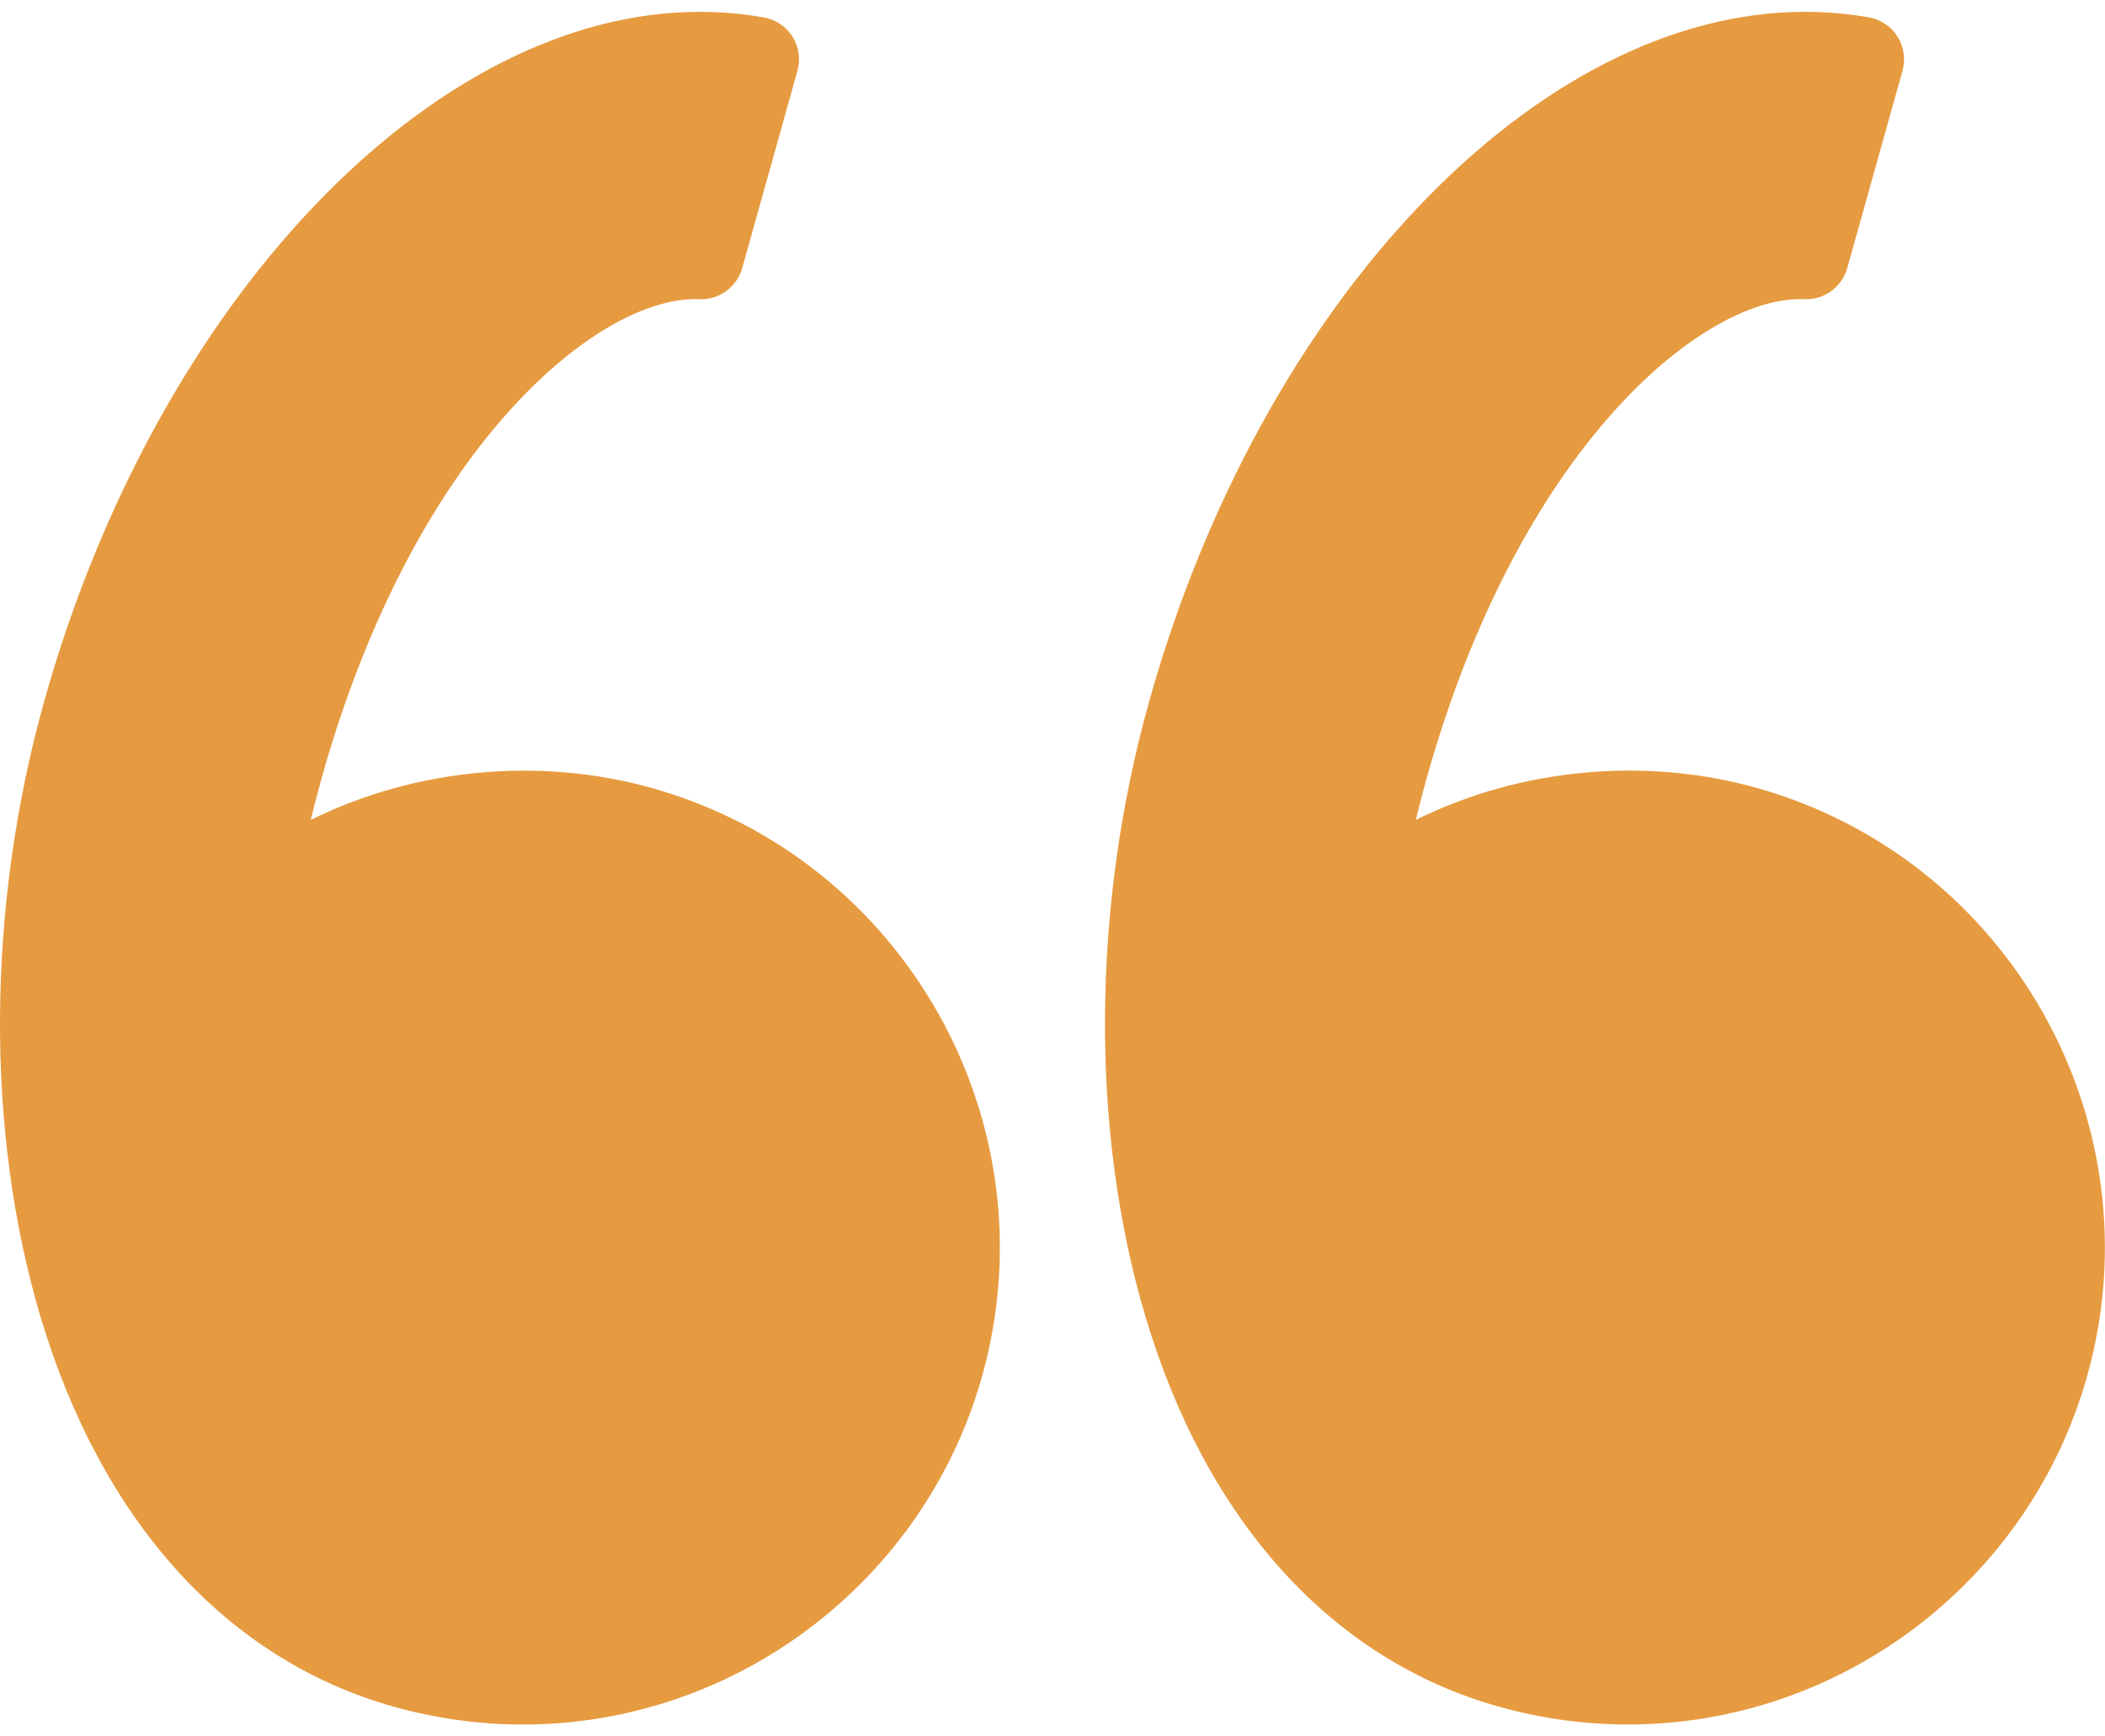 <svg width="40" height="33" viewBox="0 0 40 33" fill="none" xmlns="http://www.w3.org/2000/svg">
<path d="M0.837 13.338C2.962 5.74 8.203 0.225 13.297 0.225C13.706 0.225 14.115 0.26 14.513 0.331C14.739 0.37 14.937 0.503 15.059 0.696C15.181 0.89 15.215 1.125 15.153 1.345L14.104 5.096C14.003 5.459 13.654 5.704 13.291 5.687L13.207 5.685C11.318 5.685 7.865 8.517 6.105 14.81C6.036 15.06 5.97 15.315 5.906 15.582C7.882 14.604 10.239 14.378 12.374 14.972C17.189 16.32 20.01 21.333 18.664 26.147C17.573 30.049 13.984 32.774 9.937 32.774C9.112 32.774 8.289 32.66 7.49 32.437C4.314 31.549 1.927 28.913 0.767 25.015C-0.28 21.498 -0.254 17.242 0.837 13.338Z" fill="#E69B41"/>
<path d="M34.296 0.225C34.705 0.225 35.114 0.259 35.512 0.33C35.737 0.369 35.935 0.502 36.057 0.695C36.179 0.889 36.213 1.124 36.152 1.345L35.102 5.096C35.001 5.458 34.658 5.703 34.289 5.686L34.206 5.685C32.317 5.685 28.864 8.516 27.104 14.809C27.034 15.061 26.968 15.316 26.905 15.581C28.881 14.603 31.238 14.377 33.372 14.971C38.187 16.319 41.009 21.332 39.662 26.147C38.571 30.048 34.982 32.773 30.934 32.773C30.11 32.773 29.287 32.66 28.487 32.436C25.312 31.548 22.924 28.912 21.764 25.014C20.717 21.497 20.743 17.241 21.835 13.336C23.961 5.739 29.201 0.225 34.296 0.225Z" fill="#E69B41"/>
</svg>
